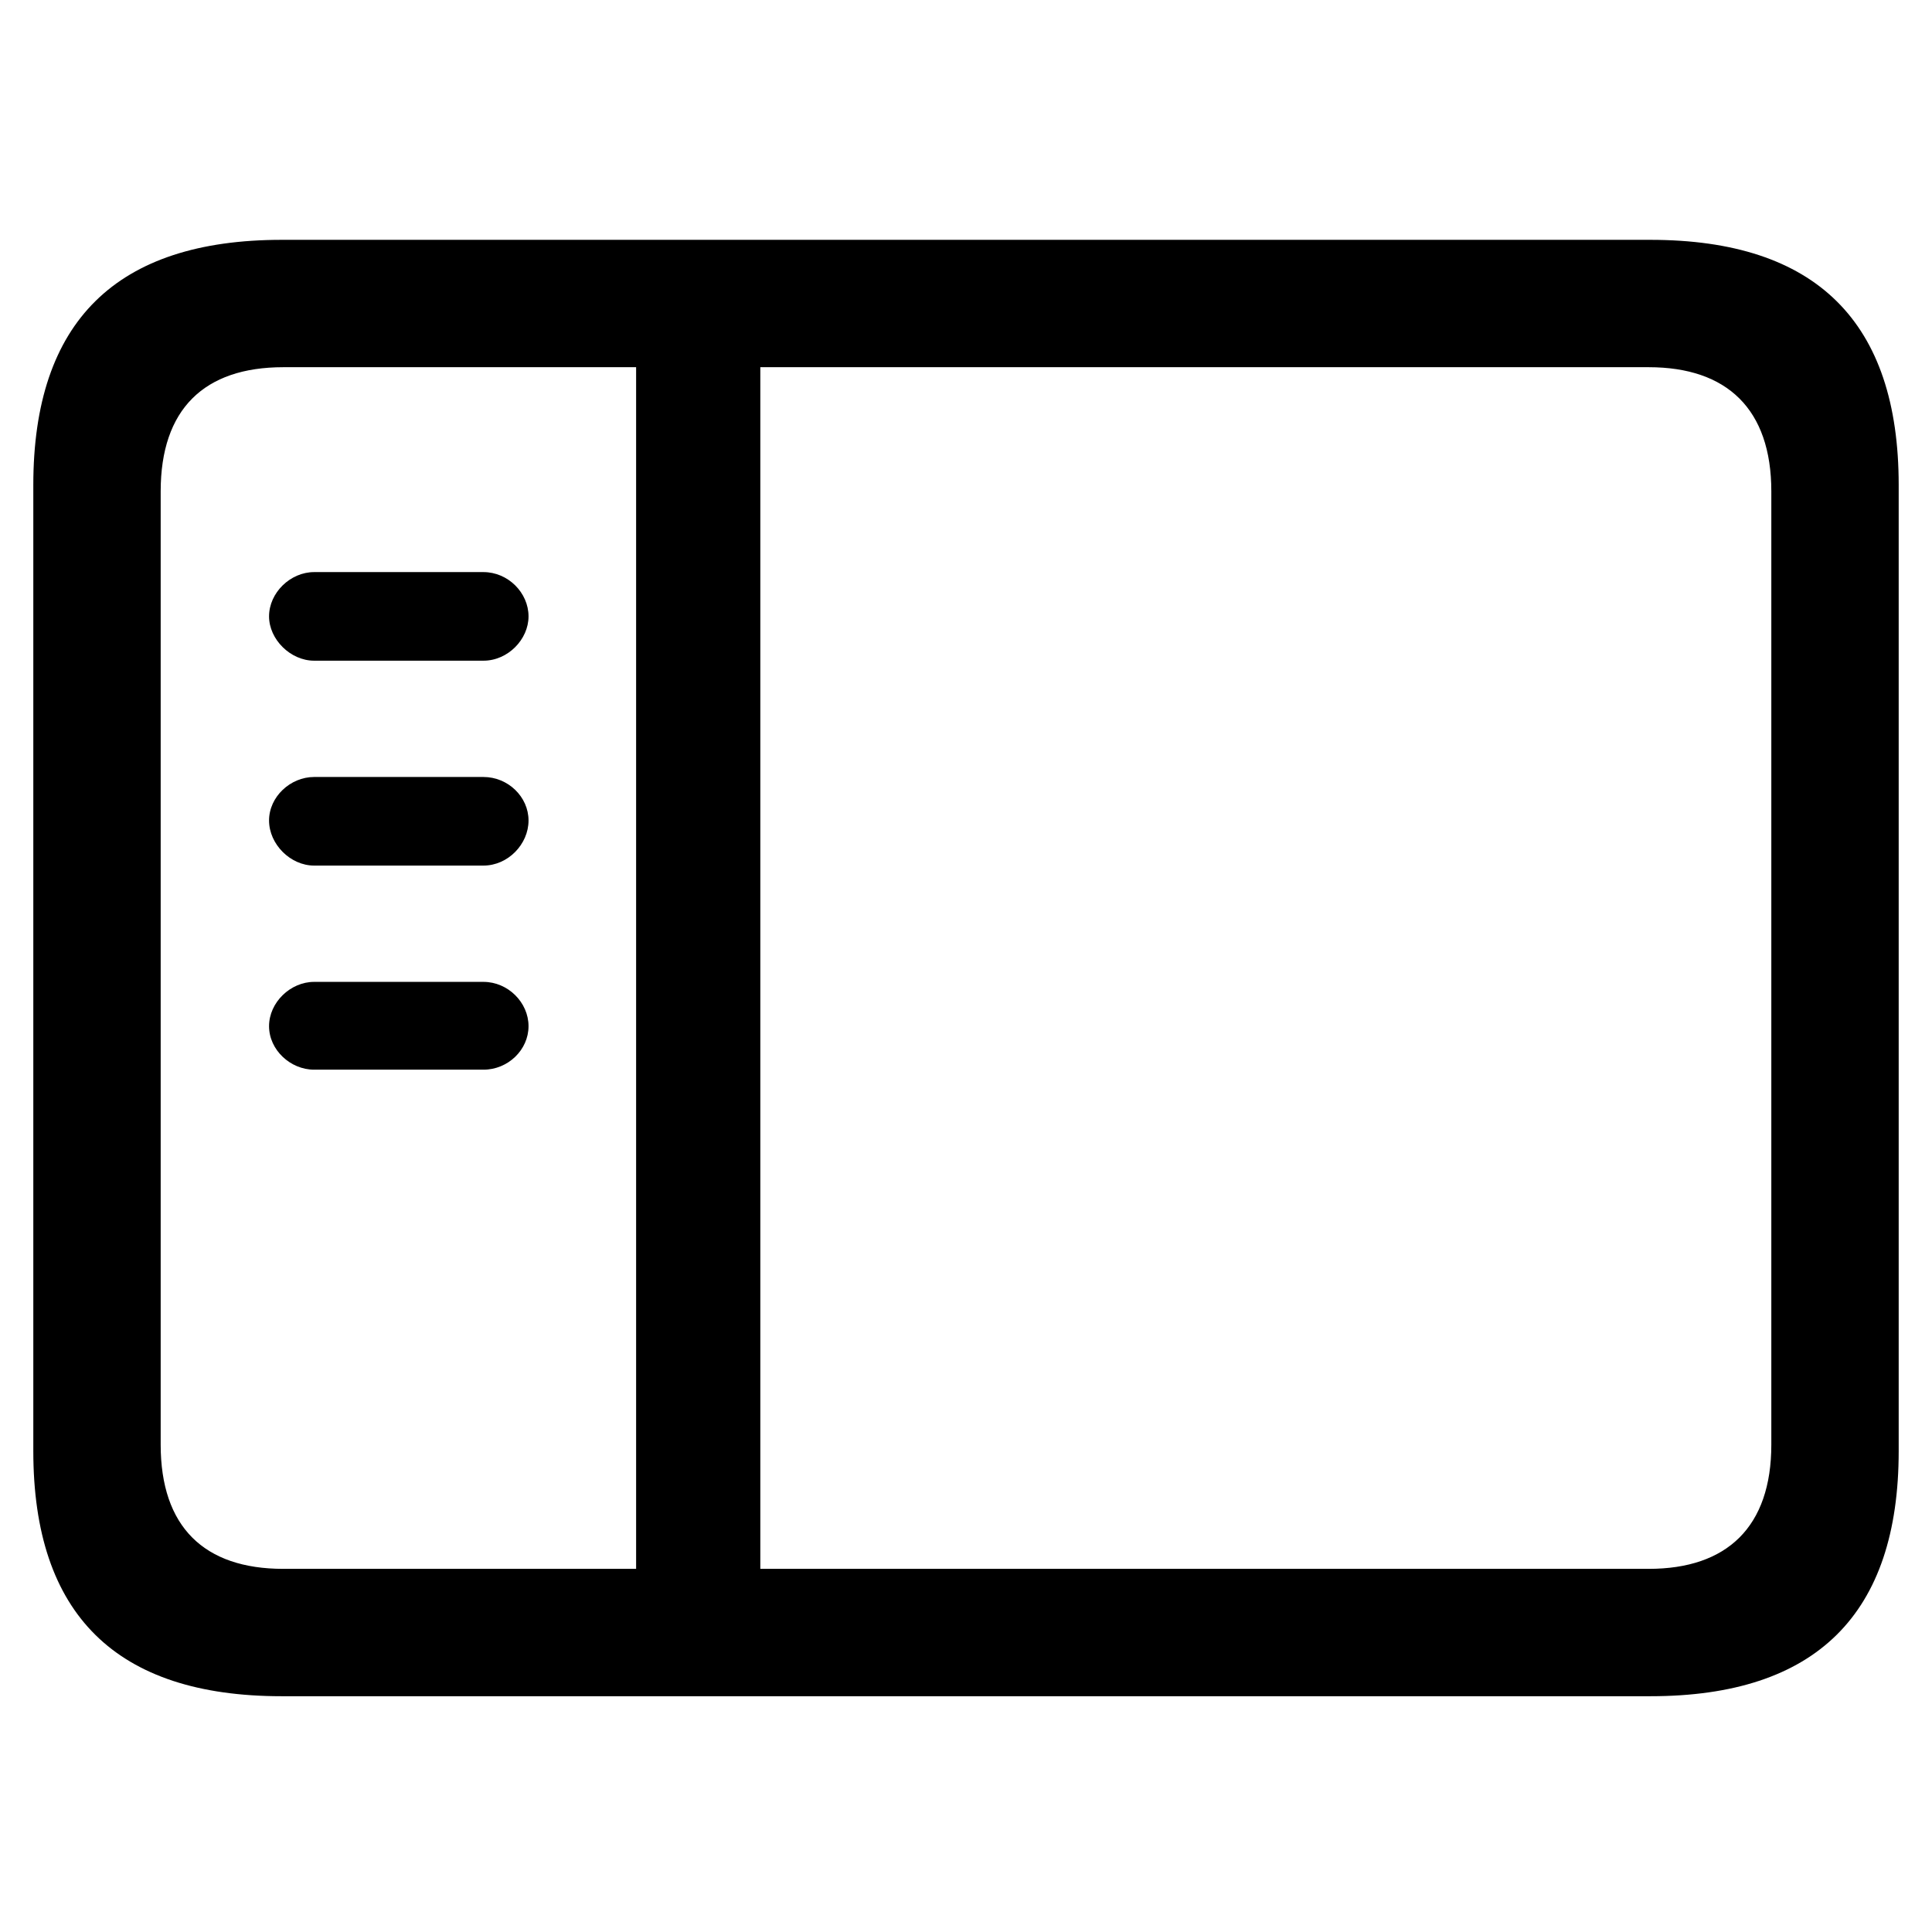 <svg xmlns="http://www.w3.org/2000/svg" width="290" height="290" viewBox="0 0 290 290">
  <path fill-rule="evenodd" d="M42.286,254.609 L247.714,254.609 C272.651,254.609 285,242.26 285,217.798 L285,72.811 C285,48.349 272.651,36 247.714,36 L42.286,36 C17.468,36 5,48.231 5,72.811 L5,217.798 C5,242.378 17.468,254.609 42.286,254.609 Z M42.523,235.491 C30.649,235.491 24.118,229.198 24.118,216.848 L24.118,73.761 C24.118,61.411 30.649,55.118 42.523,55.118 L95.483,55.118 L95.483,235.491 L42.523,235.491 Z M247.477,55.118 C259.232,55.118 265.882,61.411 265.882,73.761 L265.882,216.848 C265.882,229.198 259.232,235.491 247.477,235.491 L114.126,235.491 L114.126,55.118 L247.477,55.118 Z M72.566,99.172 C76.247,99.172 79.334,95.966 79.334,92.523 C79.334,88.96 76.247,85.873 72.566,85.873 L47.154,85.873 C43.592,85.873 40.386,88.96 40.386,92.523 C40.386,95.966 43.592,99.172 47.154,99.172 L72.566,99.172 Z M72.566,129.927 C76.247,129.927 79.334,126.721 79.334,123.159 C79.334,119.596 76.247,116.628 72.566,116.628 L47.154,116.628 C43.592,116.628 40.386,119.596 40.386,123.159 C40.386,126.721 43.592,129.927 47.154,129.927 L72.566,129.927 Z M72.566,160.563 C76.247,160.563 79.334,157.595 79.334,154.032 C79.334,150.47 76.247,147.383 72.566,147.383 L47.154,147.383 C43.592,147.383 40.386,150.47 40.386,154.032 C40.386,157.595 43.592,160.563 47.154,160.563 L72.566,160.563 Z"/>
</svg>
